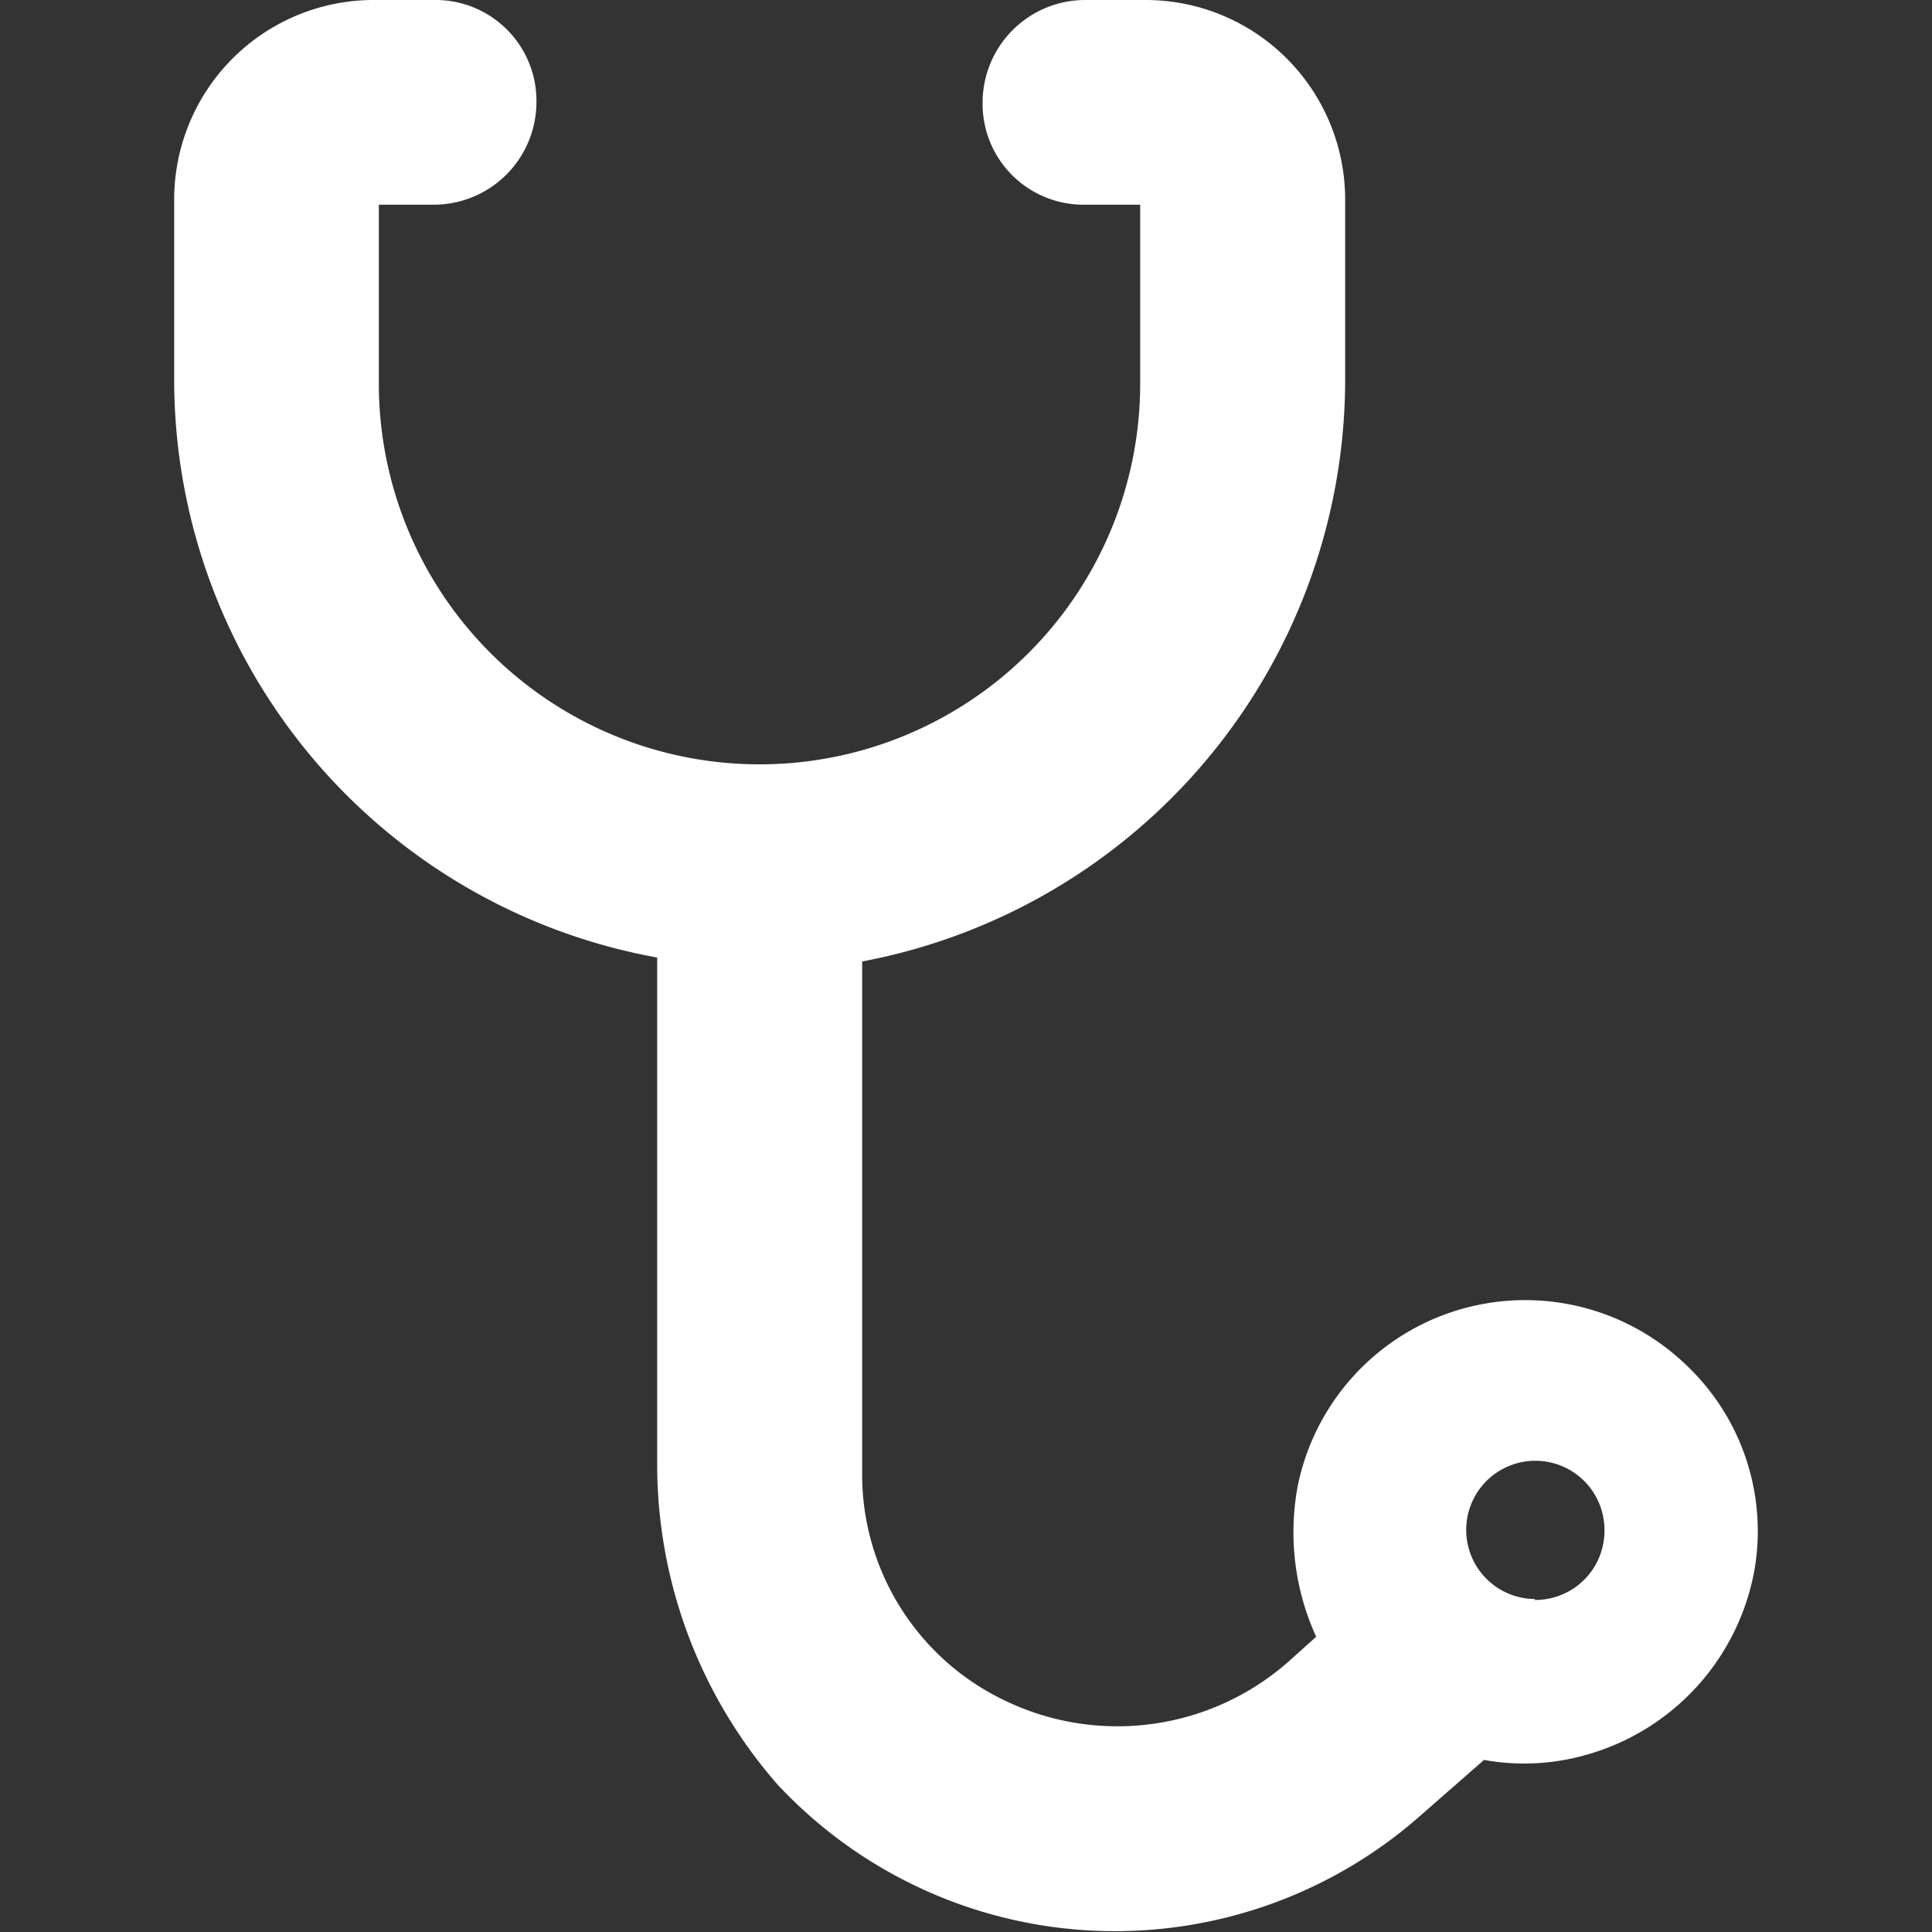 <svg xmlns="http://www.w3.org/2000/svg" viewBox="0 0 64 64"><rect x="0" y="0" width="64" height="64" fill="#333333" stroke="none"/><title>vet</title><g id="Vet-2" data-name="Vet"><path d="M55.86,45.22a7.69,7.69,0,0,0-12.87,4,8.34,8.34,0,0,0,.61,5l-.78.7a8.57,8.57,0,0,1-9.39,1.48,8.3,8.3,0,0,1-4.87-7.65V31.85a19.64,19.64,0,0,0,16-19.13V6.61A6.61,6.61,0,0,0,37.94,0h-2a3.4,3.4,0,0,0-3.39,3.39,3.34,3.34,0,0,0,3.39,3.39h1.83v5.93a12.61,12.61,0,0,1-25.22,0V6.78h1.83a3.4,3.4,0,0,0,3.39-3.39A3.34,3.34,0,0,0,14.38,0h-2A6.61,6.61,0,0,0,5.77,6.61v6.11a19.47,19.47,0,0,0,16,19V48.43a16.11,16.11,0,0,0,4,10.7,15.29,15.29,0,0,0,21.3,1l2.09-1.83a7.48,7.48,0,0,0,3.39-.17A7.8,7.8,0,0,0,58.12,52,7.57,7.57,0,0,0,55.86,45.22Zm-5,7.75a2.29,2.29,0,1,1,2.29-2.29A2.29,2.29,0,0,1,50.82,53Z" style="fill:#fff"/></g></svg>